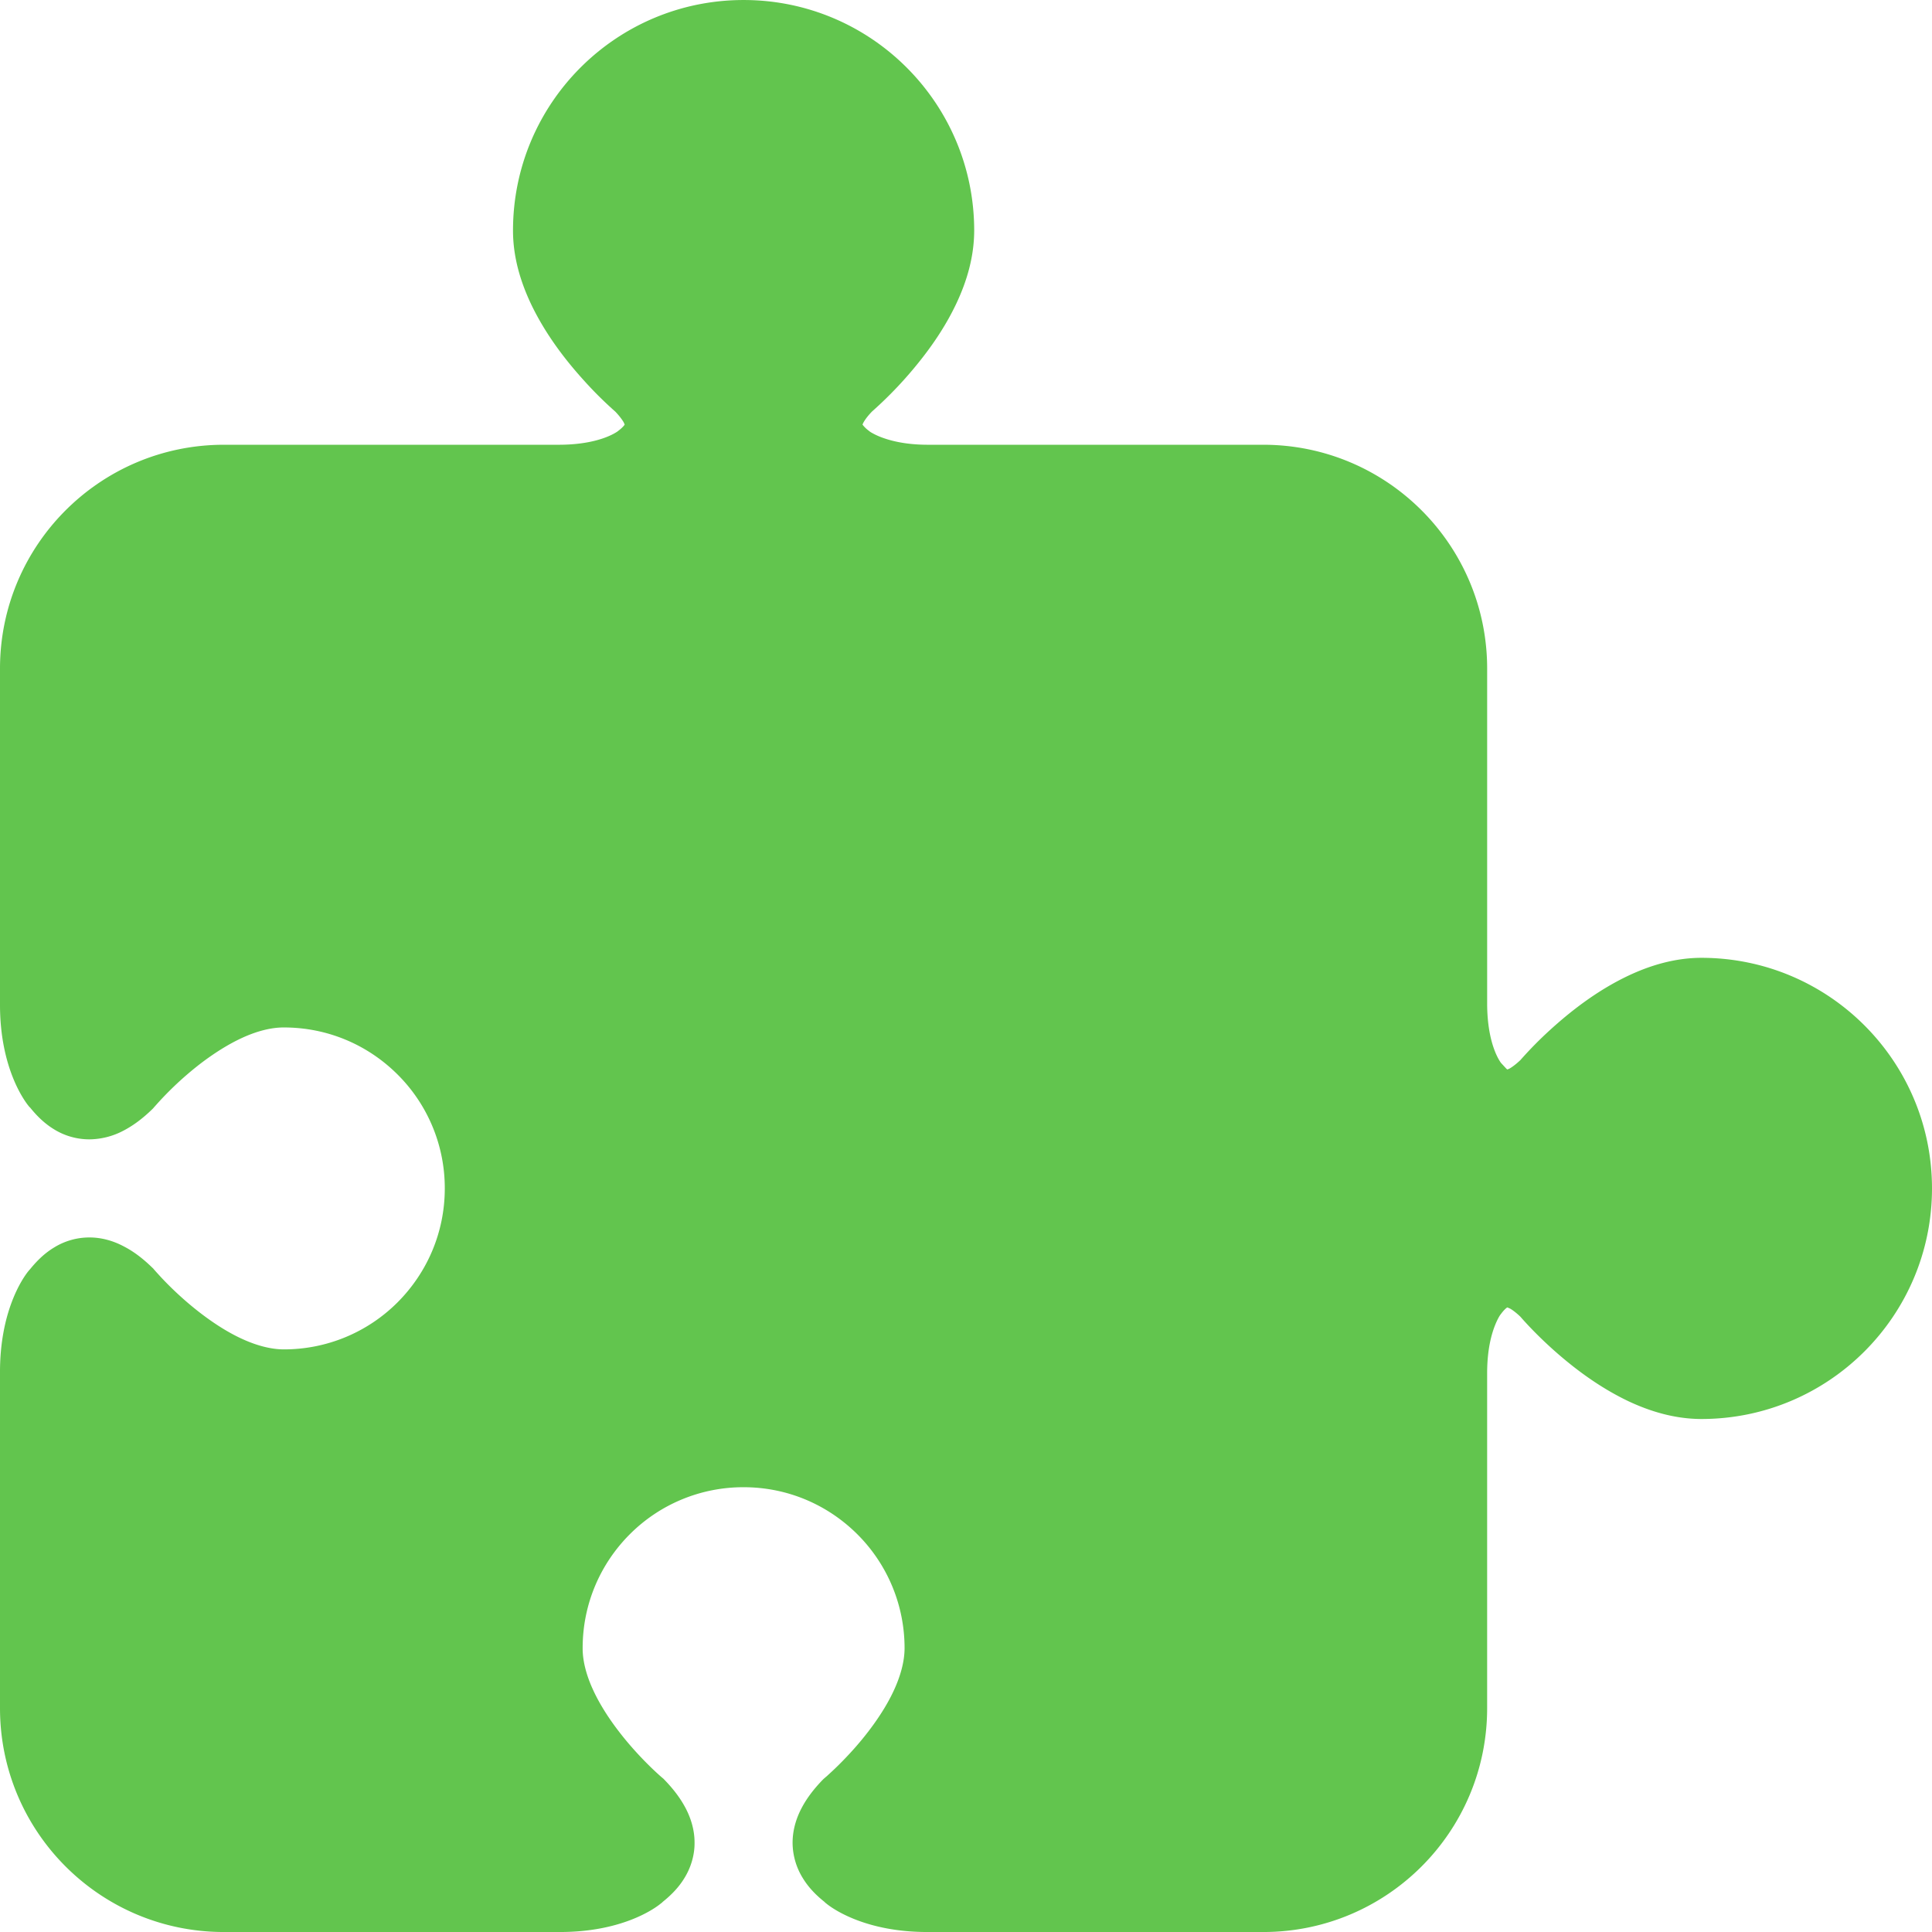 <svg xmlns="http://www.w3.org/2000/svg" width="128" height="128"><path d="M112.722 63.458c-1.761.004-3.382.5-4.808 1.168-2.148 1.012-3.918 2.43-5.199 3.594a25.67 25.67 0 00-1.98 2.008c-.32.304-.59.496-.747.578l-.12.05-.063-.046-.34-.368-.043-.05-.004-.008c-.023-.047-.879-1.149-.89-3.86V44.302c0-8.192-6.637-14.832-14.832-14.836H61.473c-1.555 0-2.578-.293-3.184-.536a4.42 4.42 0 01-.601-.297l-.067-.047-.011-.007-.051-.043a1.94 1.94 0 01-.414-.403c.023-.09.187-.414.629-.87A26.525 26.525 0 0061 23.843c.84-1.062 1.7-2.328 2.371-3.757.672-1.43 1.168-3.047 1.172-4.813C64.54 6.837 57.703.001 49.266.001c-8.438 0-15.278 6.836-15.278 15.274 0 1.765.5 3.382 1.168 4.812 1.016 2.149 2.43 3.914 3.598 5.195a25.241 25.241 0 002.012 1.989c.3.316.488.582.57.738l.05.125c-.038.055-.14.195-.413.402l-.055.043-.008.008c-.101.062-1.214.871-3.855.879H14.832C6.637 29.47 0 36.111 0 44.302v22.223c-.012 4.304 1.687 6.527 1.973 6.84l.007-.005c.45.563.961 1.07 1.602 1.461a4.452 4.452 0 002.332.664 4.92 4.92 0 002.297-.593c.683-.36 1.281-.829 1.855-1.383l.09-.09.074-.09h.004a21.799 21.799 0 013.02-2.84c.855-.656 1.828-1.288 2.793-1.73.969-.445 1.922-.691 2.758-.687 2.949 0 5.605 1.187 7.543 3.125a10.608 10.608 0 013.12 7.539c0 2.949-1.191 5.601-3.12 7.539a10.628 10.628 0 01-7.543 3.125c-.864 0-1.848-.262-2.852-.735-1.5-.7-2.984-1.851-4.047-2.824a21.323 21.323 0 01-1.254-1.238l-.328-.36-.078-.09-.016-.015-.074-.09-.09-.086c-.574-.555-1.176-1.031-1.86-1.383-.675-.36-1.46-.598-2.293-.594a4.43 4.43 0 00-2.328.664c-.644.387-1.156.899-1.61 1.461l-.003-.004c-.016.02-.051.063-.075.09-.004.004-.004.008-.007.008-.417.512-1.902 2.7-1.89 6.742v22.219c0 8.195 6.637 14.836 14.832 14.836h22.223c4.035.012 6.223-1.469 6.734-1.895l.004.004c.012-.011.02-.023.032-.03.019-.017.054-.048.07-.056l-.004-.007c.562-.45 1.074-.961 1.46-1.602.415-.672.673-1.5.665-2.328.004-.836-.238-1.617-.594-2.297-.36-.68-.828-1.281-1.383-1.856l-.086-.09-.09-.074-.003-.004c-.106-.086-1.52-1.312-2.836-3.023-.66-.852-1.293-1.824-1.735-2.793-.445-.965-.691-1.918-.687-2.754 0-2.953 1.187-5.605 3.12-7.543a10.617 10.617 0 017.544-3.121c2.949 0 5.601 1.188 7.539 3.121a10.638 10.638 0 013.125 7.543c0 .86-.262 1.848-.735 2.852-.7 1.5-1.848 2.984-2.824 4.046-.488.532-.926.965-1.238 1.254l-.36.332-.09.075-.015.015-.094.079-.086.086c-.551.574-1.024 1.175-1.383 1.86-.355.675-.594 1.456-.594 2.292a4.479 4.479 0 00.668 2.328c.387.641.895 1.153 1.461 1.602l-.004.008c.012.007.051.039.067.054.012.008.023.02.035.032v-.004c.516.425 2.703 1.906 6.742 1.894h22.215c8.195 0 14.832-6.64 14.832-14.836V90.947c.004-1.559.293-2.579.539-3.184.121-.3.234-.5.3-.605l.048-.07.007-.005.043-.058c.192-.254.332-.367.399-.406l.191.082c.16.093.399.27.672.53.364.419 1.61 1.806 3.43 3.243 1.063.84 2.324 1.692 3.754 2.371 1.43.668 3.05 1.164 4.812 1.168 8.438-.004 15.274-6.84 15.278-15.277-.004-8.438-6.84-15.274-15.278-15.278z" fill="#62c54e"/></svg>